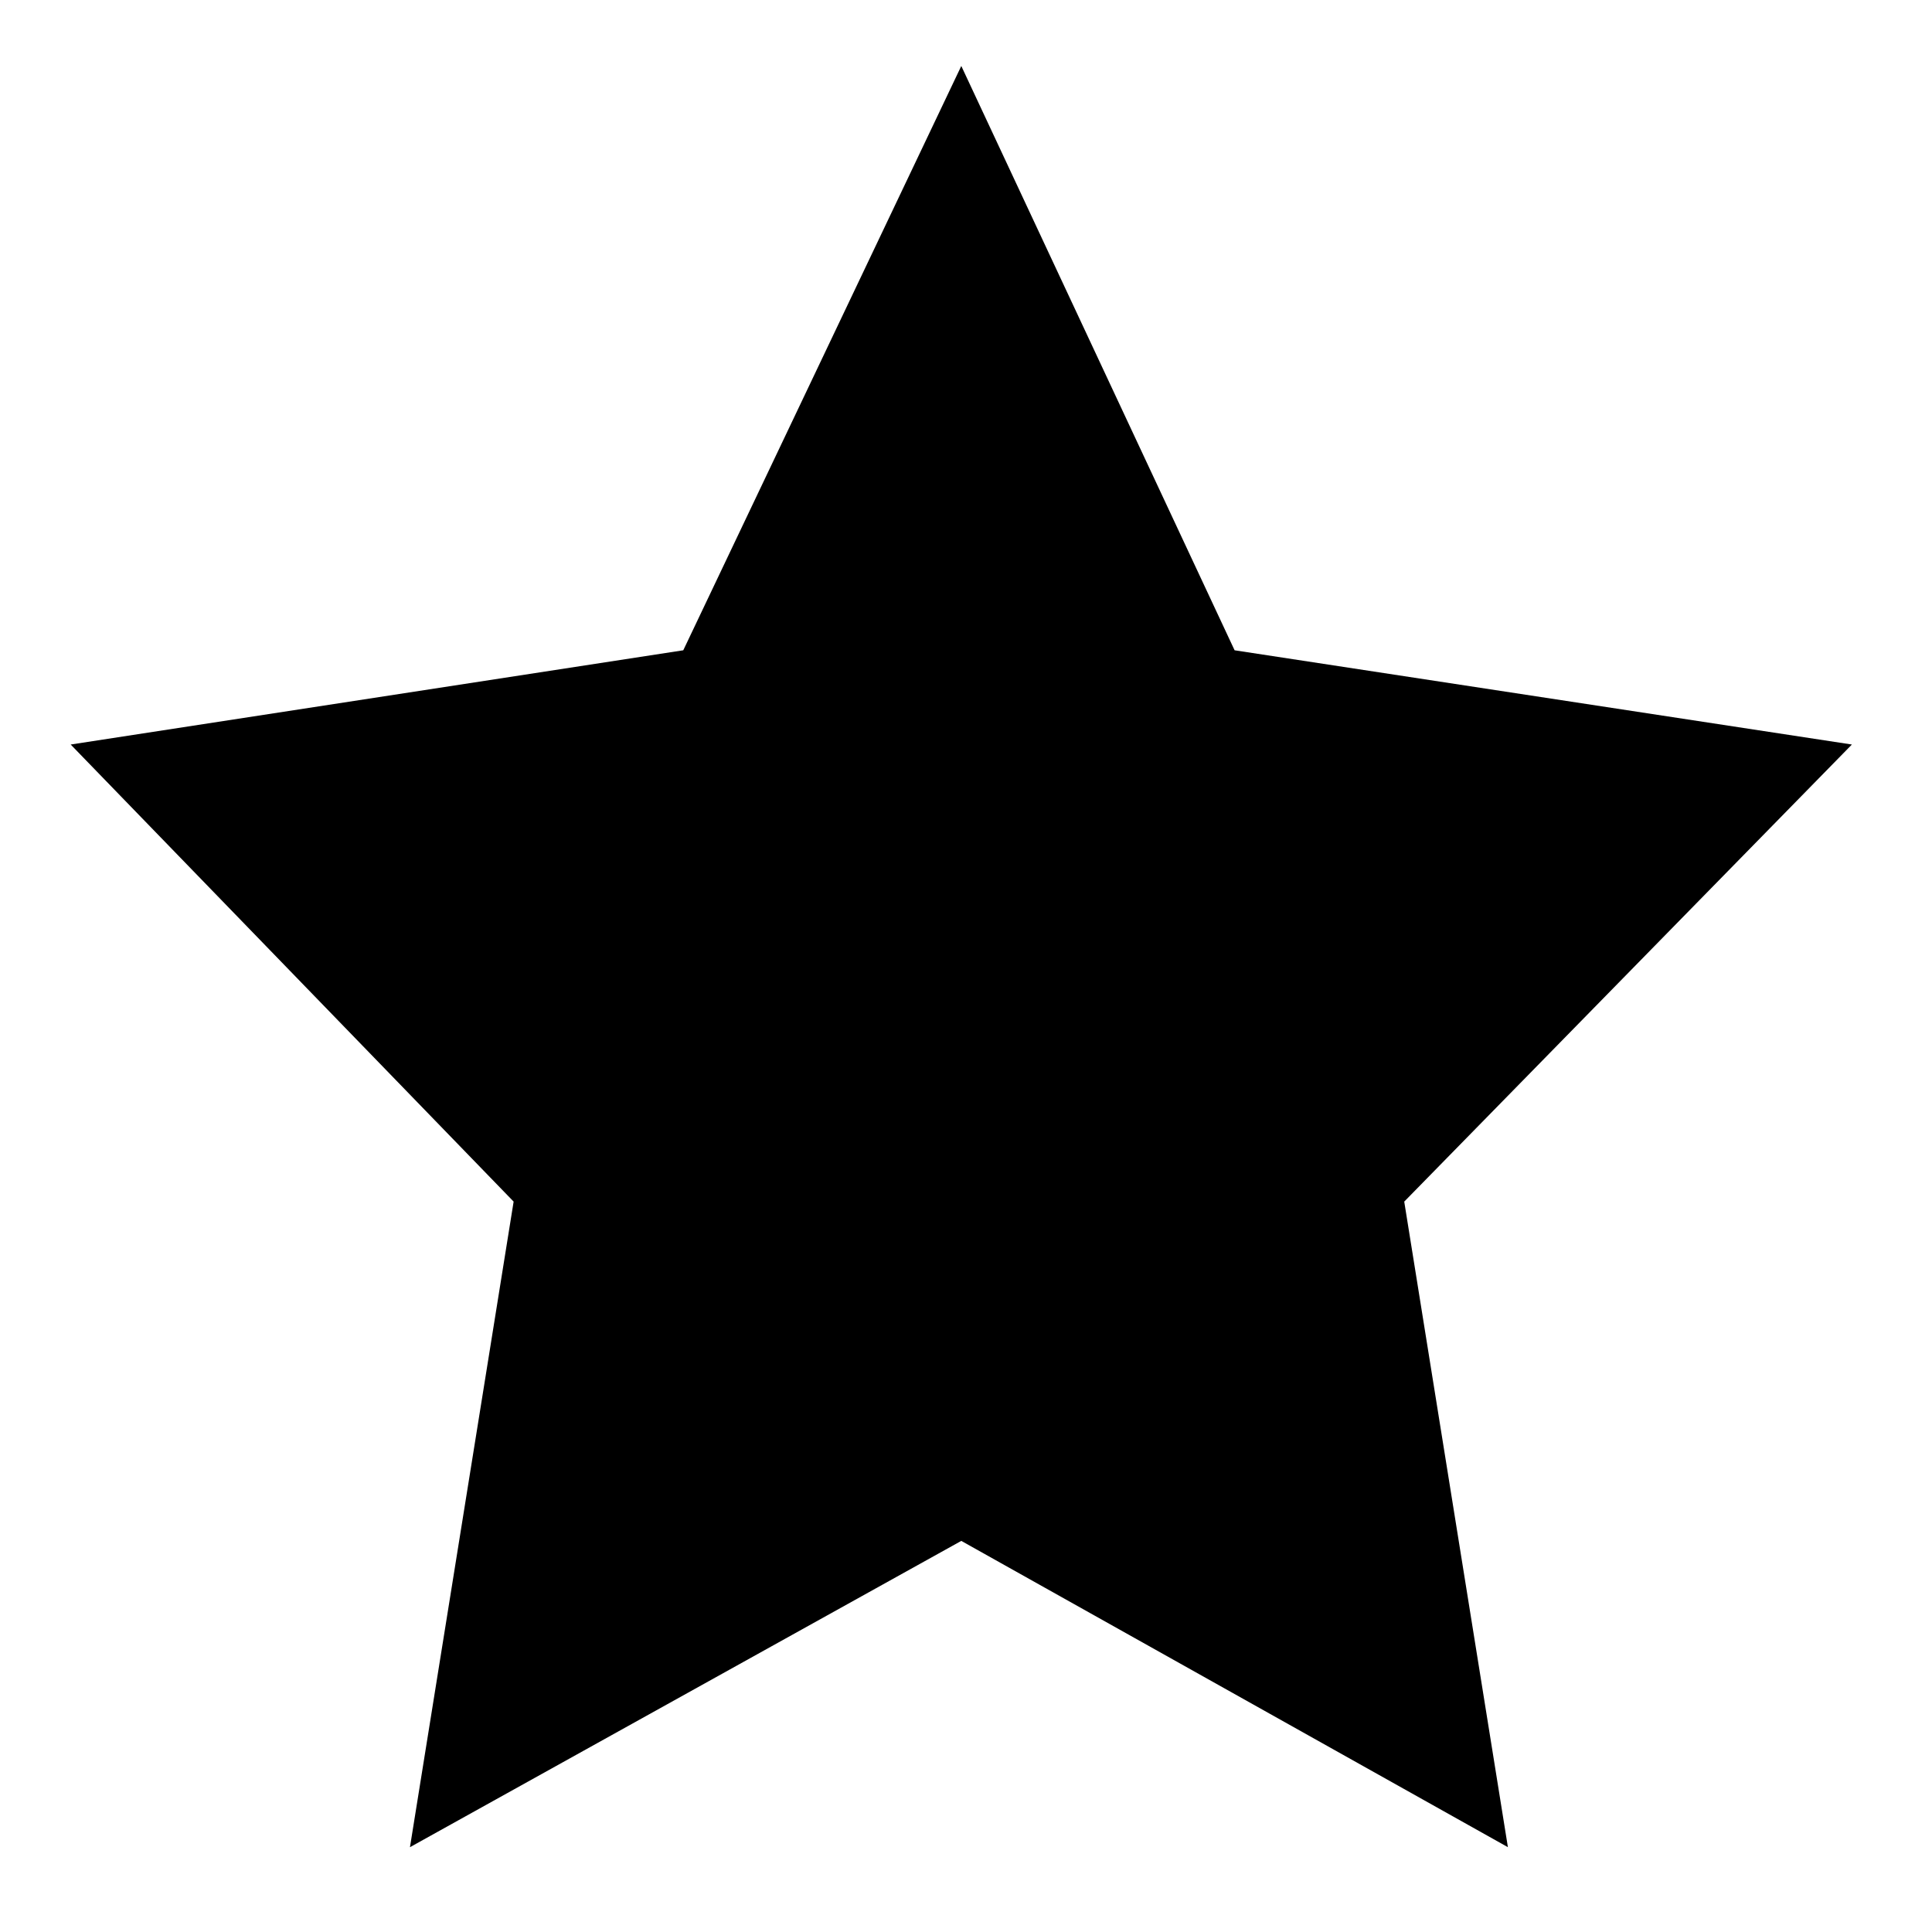 <?xml version="1.0" encoding="UTF-8" standalone="no"?><svg xmlns="http://www.w3.org/2000/svg" xmlns:xlink="http://www.w3.org/1999/xlink" clip-rule="evenodd" stroke-miterlimit="10" viewBox="0 0 41 41"><desc>SVG generated by Keynote</desc><defs></defs><g transform="matrix(1.00, 0.00, -0.00, -1.00, 0.0, 41.0)"><path d="M 20.4 39.6 L 26.2 27.2 L 39.3 25.2 L 29.8 15.5 L 32.0 1.8 L 20.4 8.3 L 8.7 1.8 L 10.9 15.5 L 1.5 25.2 L 14.5 27.2 Z M 20.4 39.6 " fill="#000000"></path></g></svg>